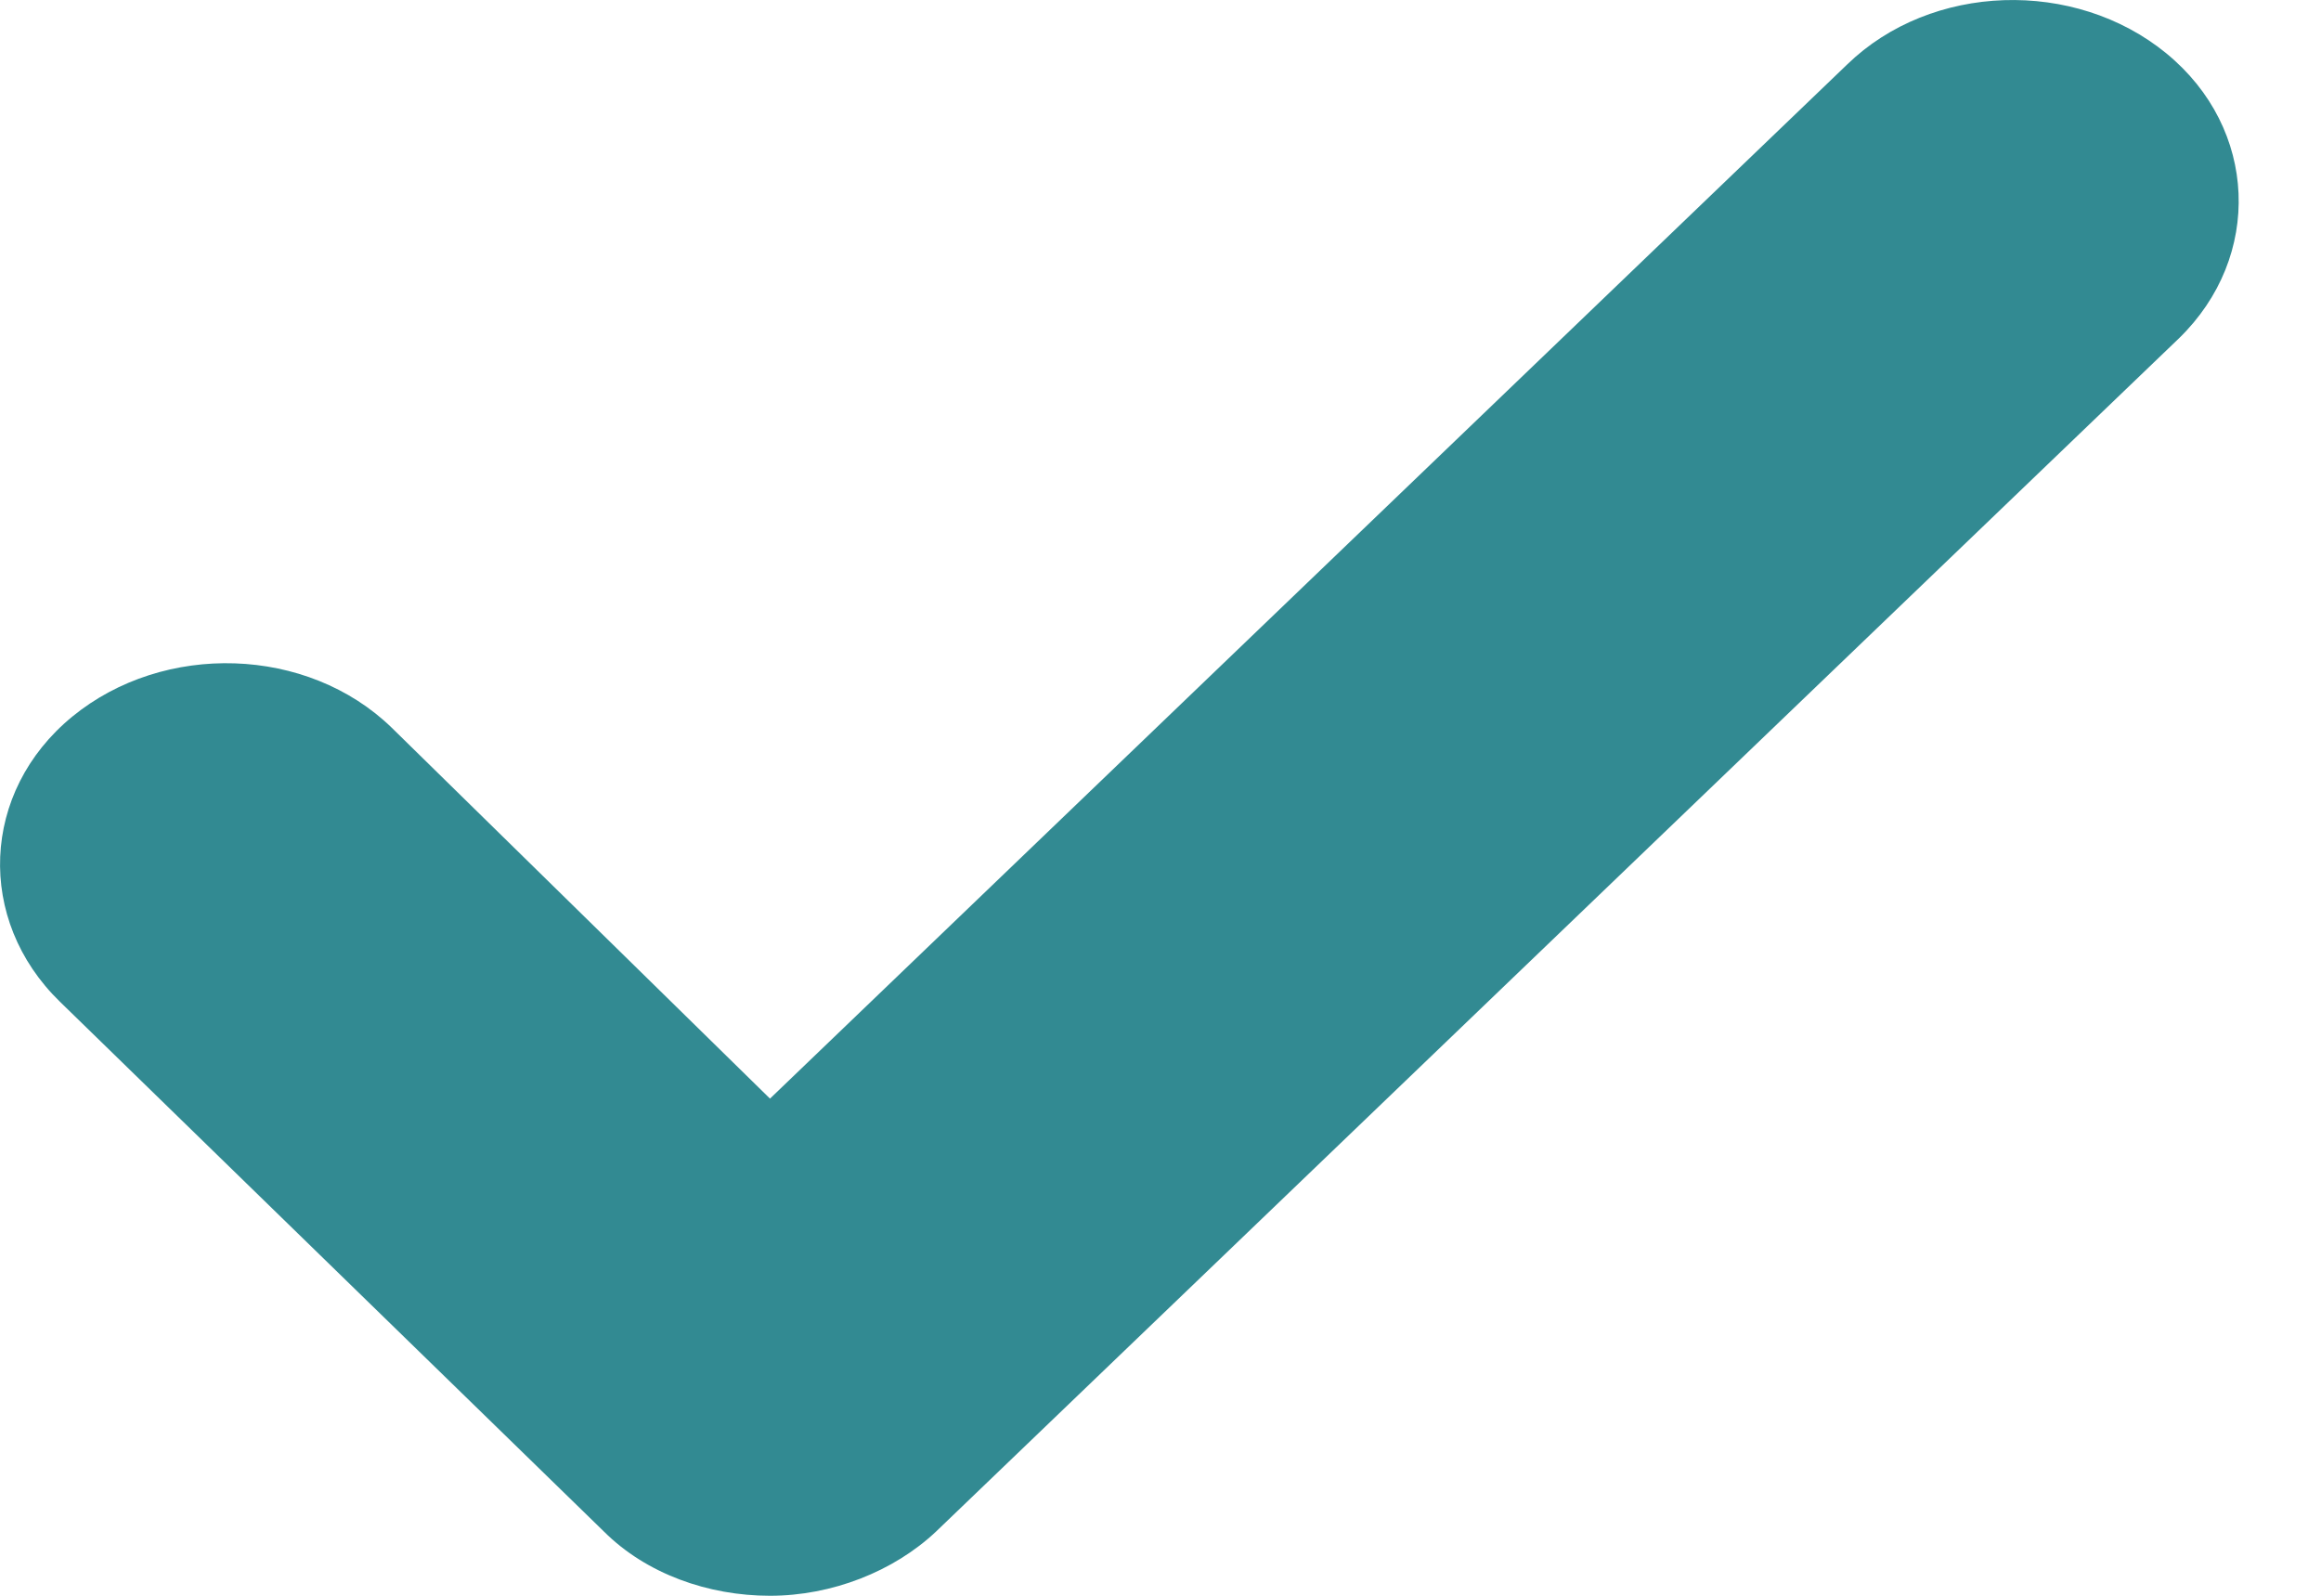 <svg width="16" height="11" viewBox="0 0 16 11" fill="none" xmlns="http://www.w3.org/2000/svg">
<path d="M4.164 10.558C4.455 10.848 4.881 11 5.308 11C5.735 11 6.161 10.832 6.452 10.558L15.02 2.333C15.6 1.77 15.566 0.886 14.934 0.368C14.303 -0.149 13.313 -0.119 12.733 0.445L5.308 7.573L2.7 5.016C2.12 4.453 1.13 4.422 0.498 4.94C-0.133 5.458 -0.167 6.341 0.413 6.905L4.164 10.558Z" fill="#328A92"/>
</svg>
